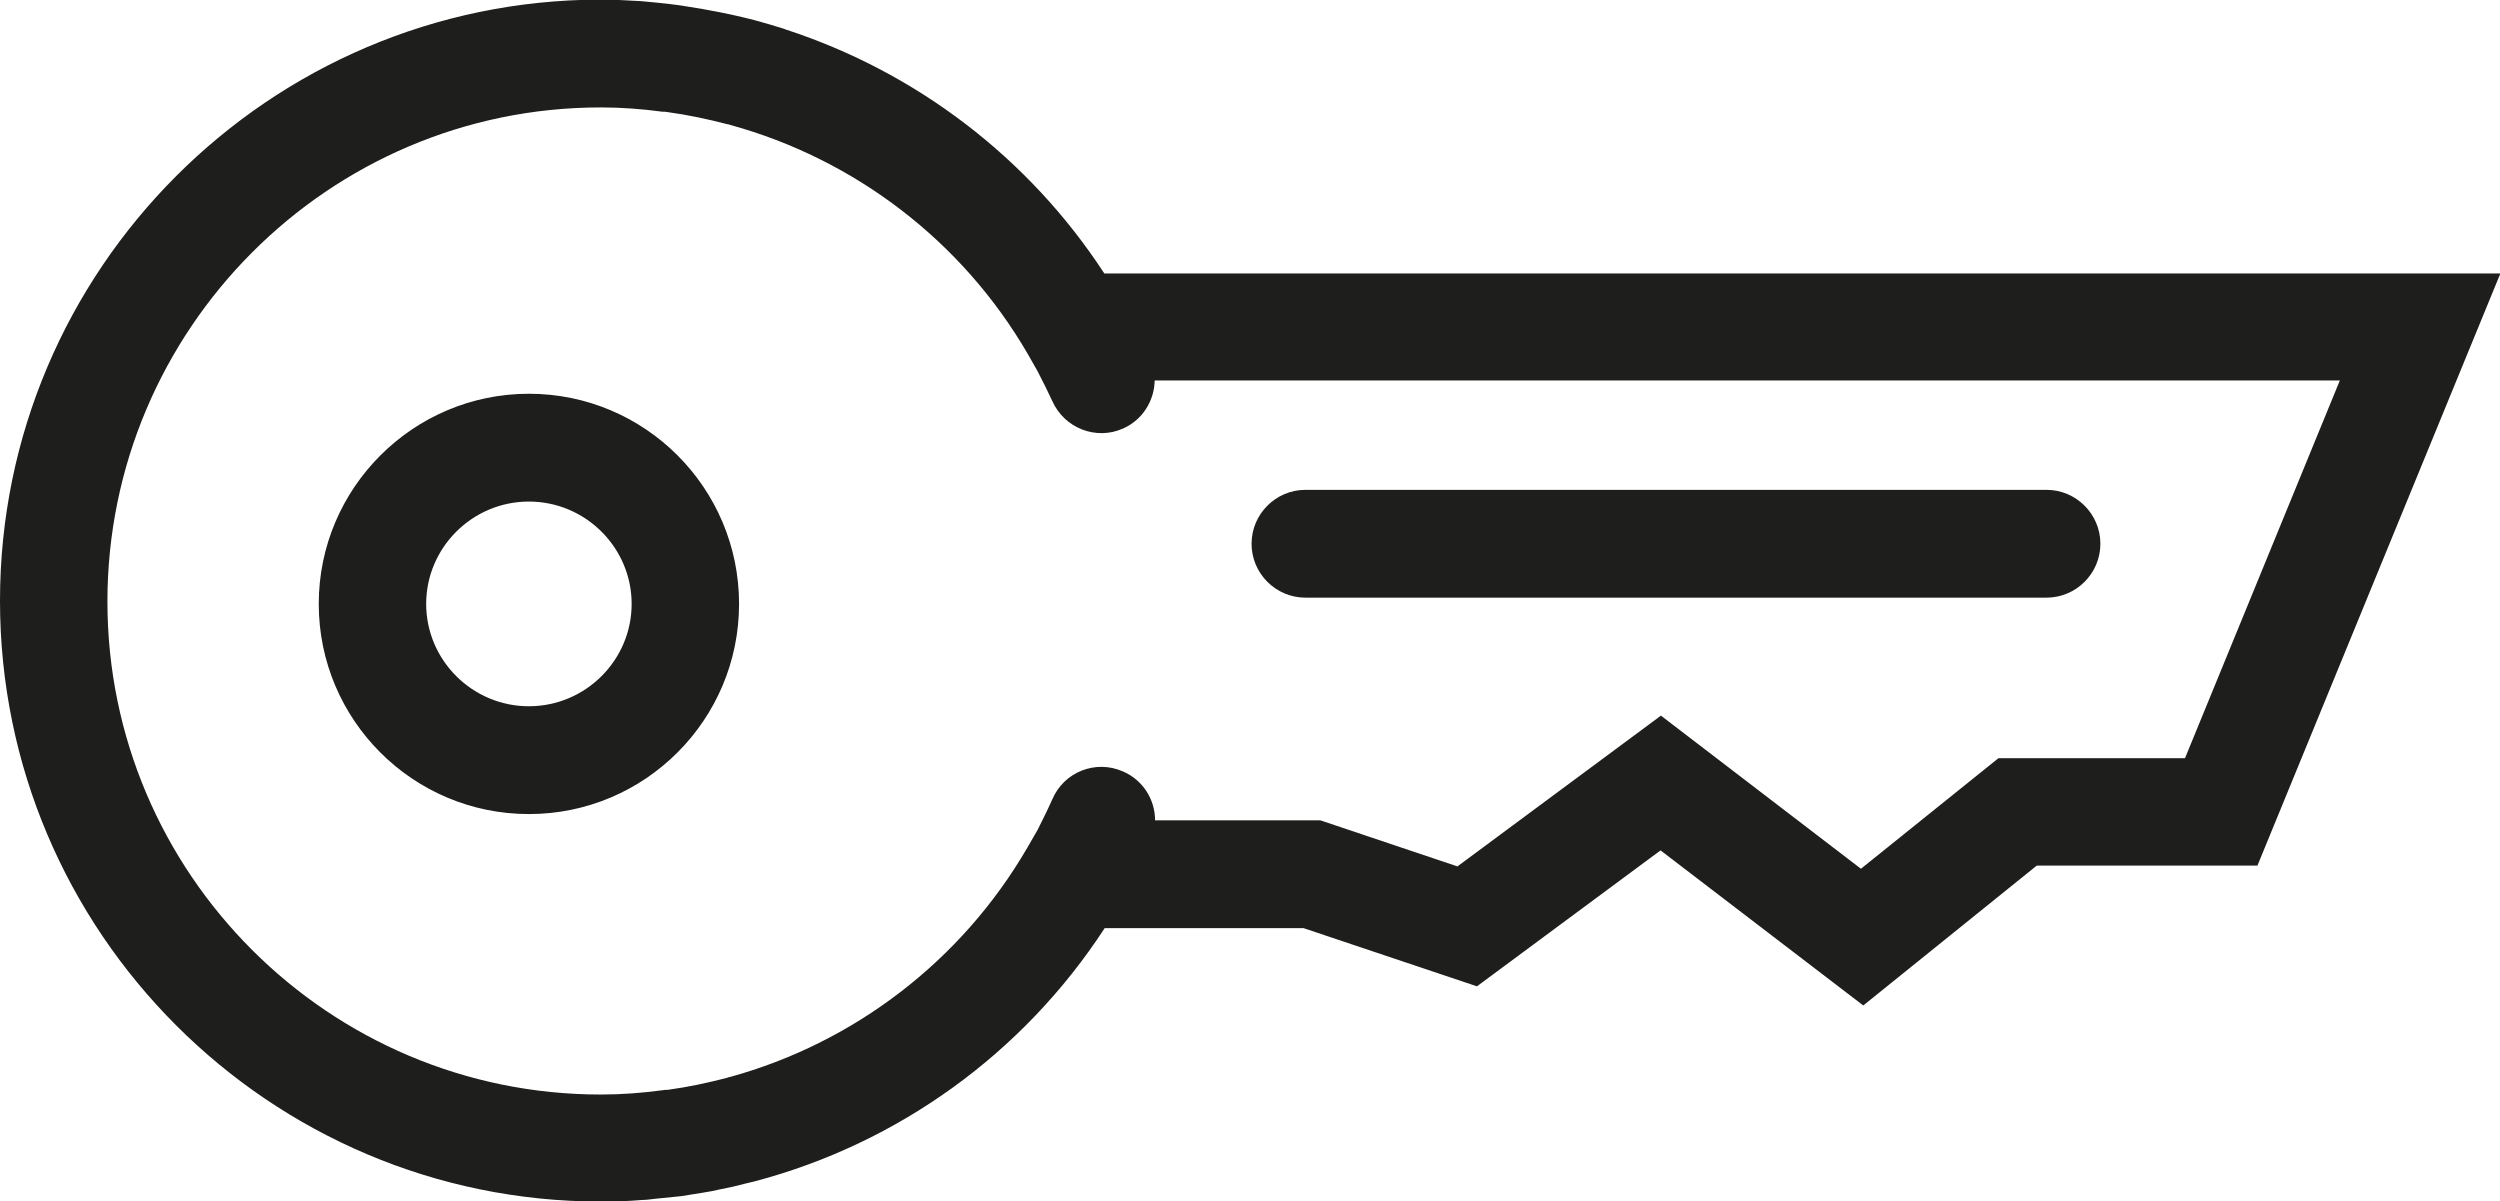 <?xml version="1.0" encoding="UTF-8"?>
<svg id="Ebene_2" xmlns="http://www.w3.org/2000/svg" viewBox="0 0 64 30.75">
  <defs>
    <style>
      .cls-1 {
        fill: #1e1e1c;
      }
    </style>
  </defs>
  <g id="_x33_219">
    <path class="cls-1" d="M28.27,7c-1.93-2.96-4.81-5.15-8.14-6.24-.02,0-.03-.01-.05-.02-.25-.08-.5-.15-.75-.22-.09-.02-.18-.05-.28-.07-.21-.05-.43-.1-.64-.14-.14-.03-.29-.05-.43-.08-.18-.03-.36-.06-.55-.09-.2-.03-.4-.05-.59-.07-.14-.01-.28-.03-.42-.04-.35-.02-.7-.04-1.05-.04C6.9,0,0,6.9,0,15.38s6.9,15.38,15.38,15.38c.35,0,.7-.01,1.05-.04.14,0,.29-.03.43-.04.2-.02.39-.04.59-.06.19-.03.37-.06.56-.09.14-.02.28-.05.41-.08.22-.04.44-.09.66-.15.08-.02.16-.04.25-.06,3.66-.97,6.86-3.27,8.95-6.48h5.09l4.44,1.49,4.7-3.48,5.19,3.97,4.44-3.58h5.65l6.22-15.16H28.27ZM55.93,19.41h-4.77l-3.52,2.83-5.12-3.92-5.21,3.86-3.51-1.18h-4.23c0-.53-.31-1.03-.82-1.25-.7-.31-1.51.01-1.81.71-.12.27-.25.53-.38.79l-.26.45c-1.69,2.91-4.45,5-7.61,5.87-.02,0-.05.01-.07.02-.5.13-1.01.24-1.53.31-.04,0-.09,0-.13.01-.52.07-1.05.11-1.58.11-6.96,0-12.63-5.66-12.63-12.62S8.41,2.75,15.38,2.75c.53,0,1.06.04,1.58.11.04,0,.09,0,.13.01.52.07,1.03.18,1.53.31.03,0,.06.01.08.02,3.16.87,5.92,2.95,7.61,5.86l.25.44c.13.25.26.51.38.77.31.69,1.12,1.01,1.81.7.5-.22.8-.71.81-1.23h30.34l-3.96,9.66ZM13.54,10.08c-2.96,0-5.38,2.41-5.38,5.38s2.41,5.38,5.38,5.38,5.38-2.41,5.38-5.38-2.41-5.38-5.38-5.38ZM13.54,18.08c-1.45,0-2.63-1.18-2.63-2.62s1.18-2.62,2.63-2.62,2.63,1.18,2.63,2.62-1.18,2.62-2.63,2.62ZM53.77,13.92c0,.76-.62,1.38-1.38,1.38h-18.97c-.76,0-1.38-.62-1.38-1.38s.62-1.38,1.38-1.38h18.97c.76,0,1.38.62,1.38,1.38Z"/>
  </g>
</svg>